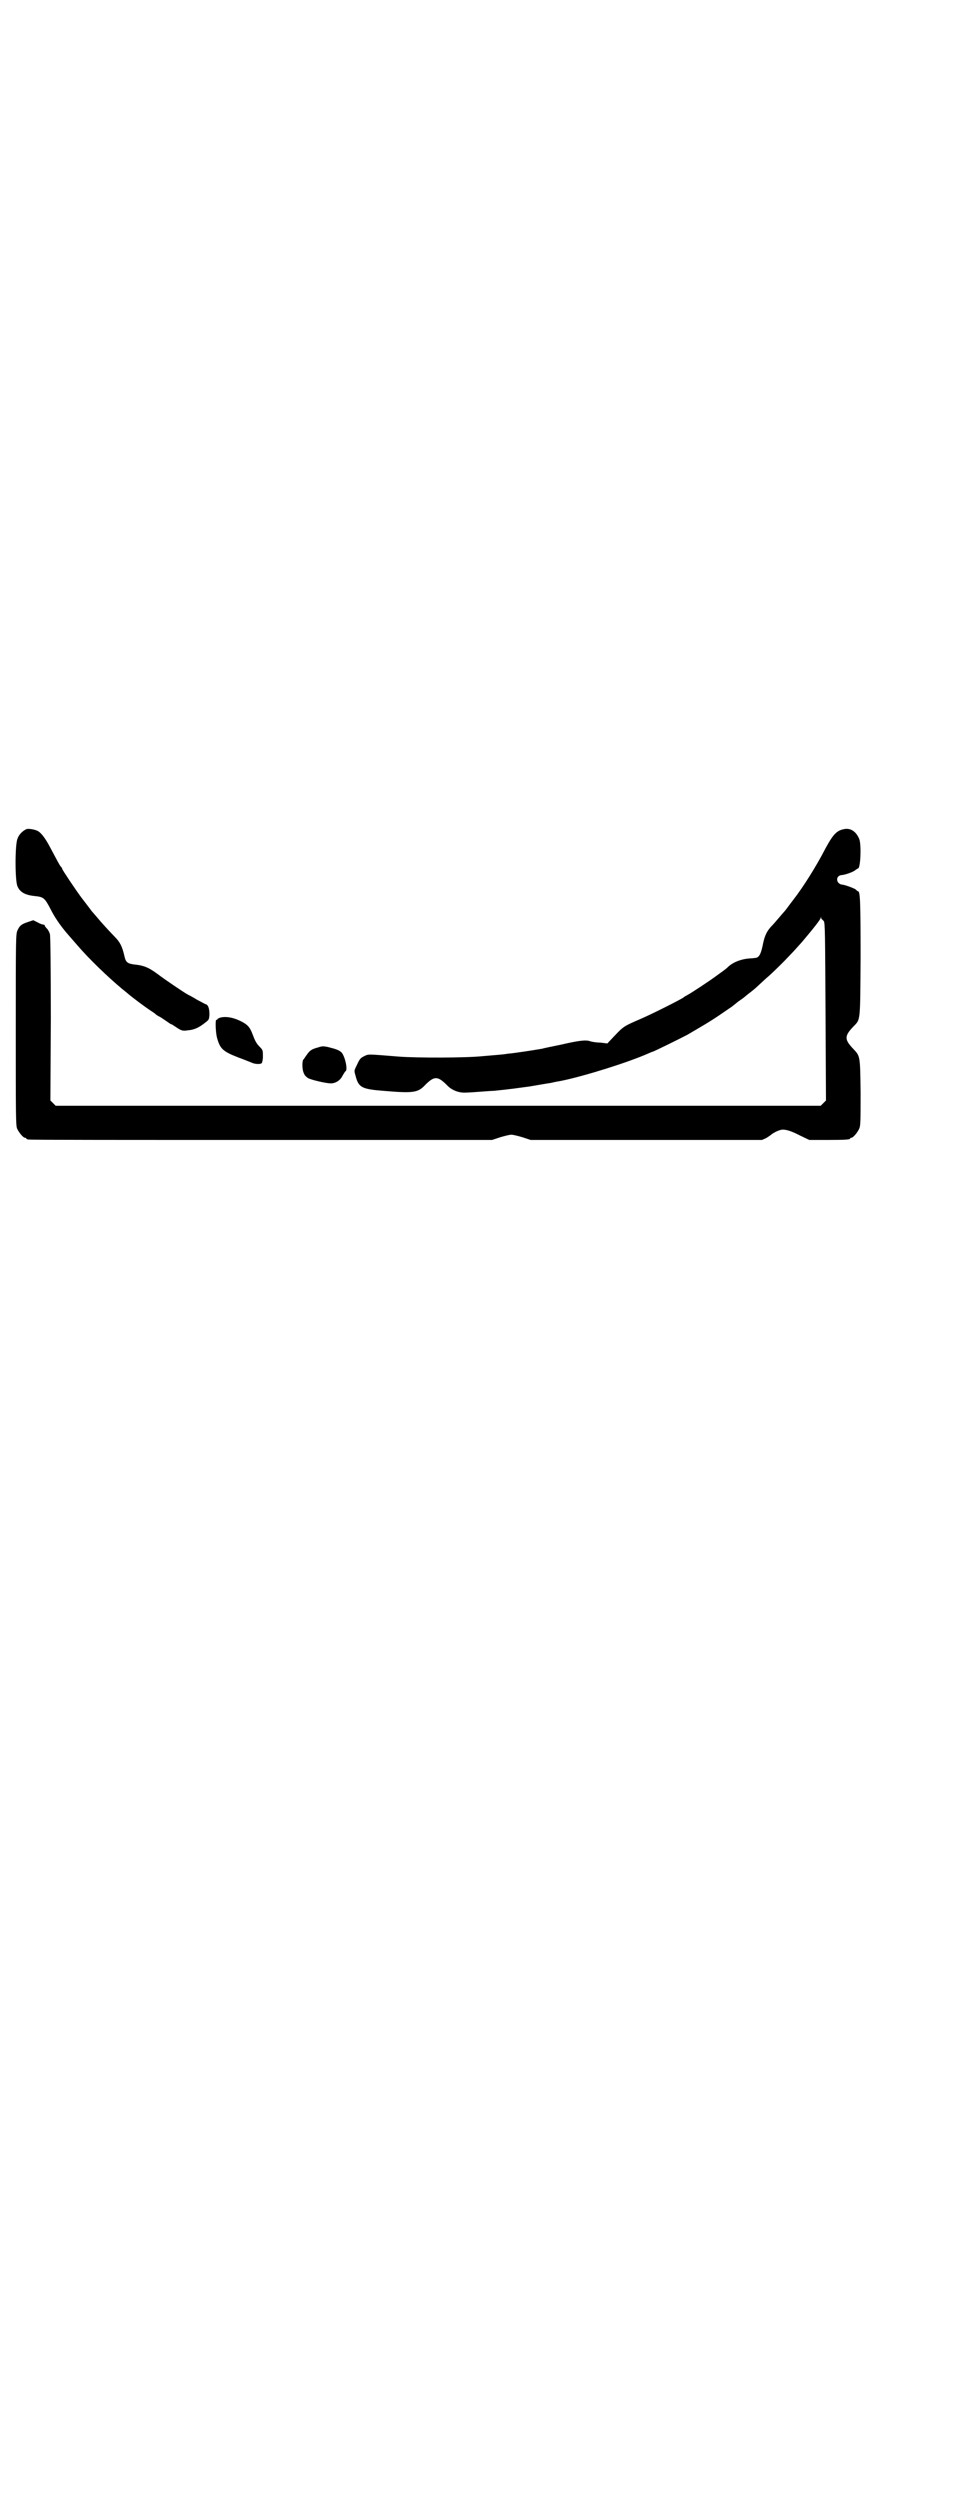 <?xml version="1.0" standalone="no"?>
<!DOCTYPE svg PUBLIC "-//W3C//DTD SVG 20010904//EN"
 "http://www.w3.org/TR/2001/REC-SVG-20010904/DTD/svg10.dtd">
<svg version="1.0" xmlns="http://www.w3.org/2000/svg"
 width="1100pt" height="2850pt" viewBox="0 0 1100 2850"
 preserveAspectRatio="xMidYMid meet">
<g transform="translate(0,2850) scale(0.5,-0.5)"
fill="#000000" stroke="none">
<path d="M59 3809 c-8 -4 -16 -12 -19 -21 -6 -13 -6 -97 0 -109 6 -14 19 -20
40 -22 19 -2 22 -4 35 -29 9 -18 21 -36 37 -55 7 -8 33 -38 35 -40 30 -33 74
-74 102 -96 15 -13 44 -34 53 -40 5 -3 10 -7 12 -8 1 -2 6 -5 12 -8 5 -3 12
-8 15 -10 3 -2 7 -5 9 -6 2 0 6 -3 9 -5 15 -10 17 -11 30 -9 14 1 25 6 40 18
8 6 8 7 9 17 0 13 -2 21 -7 24 -2 0 -12 6 -22 11 -9 6 -20 11 -23 13 -7 4 -46
30 -66 45 -20 15 -32 20 -53 22 -16 2 -20 5 -23 19 -5 22 -10 32 -22 44 -21
22 -29 31 -40 44 -6 7 -12 14 -13 15 -2 3 -9 12 -22 29 -13 17 -45 65 -45 67
0 1 -1 3 -3 5 -3 3 -9 15 -24 43 -11 21 -20 33 -28 38 -7 4 -24 7 -28 4z"/>
<path d="M1928 3810 c-18 -3 -26 -11 -44 -44 -21 -41 -52 -90 -74 -118 -4 -5
-9 -12 -12 -16 -3 -4 -6 -8 -7 -9 -1 -1 -7 -8 -13 -15 -6 -7 -12 -14 -13 -15
-15 -15 -20 -25 -25 -51 -4 -18 -8 -25 -16 -26 -2 0 -7 -1 -11 -1 -20 -1 -39
-8 -51 -19 -5 -5 -8 -7 -26 -20 -13 -10 -60 -41 -68 -45 -4 -2 -7 -4 -8 -5 -3
-3 -70 -37 -98 -49 -37 -16 -39 -17 -58 -37 l-18 -19 -16 2 c-10 0 -20 2 -23
3 -10 4 -29 1 -68 -8 -20 -4 -39 -8 -42 -9 -29 -5 -58 -9 -66 -10 -5 -1 -13
-1 -16 -2 -7 -1 -18 -2 -54 -5 -39 -4 -150 -4 -190 -1 -75 6 -69 6 -80 1 -8
-4 -10 -6 -16 -19 -7 -14 -7 -14 -4 -24 7 -28 13 -32 64 -36 70 -6 79 -4 96
14 20 20 28 20 49 -1 11 -12 28 -18 43 -17 6 0 20 1 33 2 13 1 27 2 31 2 40 4
52 6 82 10 18 3 40 7 48 8 8 2 19 4 25 5 53 11 152 42 197 62 5 2 9 4 10 4 2
0 65 31 80 39 34 20 50 29 75 46 12 8 23 16 25 17 1 1 8 6 15 12 7 5 13 9 14
10 1 1 6 5 11 9 16 12 18 15 40 35 12 10 30 28 41 39 25 26 22 23 40 43 28 33
41 50 43 55 0 3 1 3 1 1 0 -2 1 -4 2 -4 0 0 2 -2 4 -4 3 -4 3 -33 4 -207 l1
-202 -6 -6 -6 -6 -670 0 c-369 0 -681 0 -694 0 -13 0 -104 0 -203 0 l-179 0
-6 6 -6 6 1 186 c0 123 -1 188 -2 193 -1 4 -4 10 -7 13 -3 3 -5 6 -5 7 0 1 -1
2 -3 2 -2 0 -8 2 -13 5 l-10 5 -12 -4 c-15 -5 -19 -8 -24 -19 -4 -8 -4 -19 -4
-226 0 -195 0 -219 3 -226 4 -9 14 -21 18 -21 2 0 3 -1 3 -2 0 0 2 -2 5 -2 4
-1 243 -1 532 -1 l526 0 18 6 c10 3 22 6 26 6 4 0 16 -3 26 -6 l18 -6 264 0
264 0 9 4 c5 3 11 7 13 9 4 3 13 8 21 10 8 2 21 -1 44 -13 l21 -10 41 0 c42 0
52 1 52 3 0 1 1 2 3 2 4 0 14 12 18 21 3 7 3 18 3 83 -1 84 -1 82 -17 99 -20
21 -20 29 0 50 17 18 16 7 17 158 0 130 -1 151 -6 151 -1 0 -3 2 -5 4 -4 3
-23 10 -30 11 -16 1 -17 22 -1 22 8 1 26 7 31 12 2 1 4 3 5 3 6 0 8 54 3 67
-7 17 -19 25 -33 23z"/>
<path d="M503 3380 c-4 -1 -7 -3 -7 -4 0 -1 -1 -2 -2 -1 -3 2 -2 -28 1 -40 7
-26 13 -32 49 -46 14 -5 28 -11 31 -12 6 -3 19 -4 22 -1 1 0 3 7 3 15 0 14 0
15 -7 22 -8 8 -11 14 -17 30 -6 16 -12 22 -29 30 -17 8 -33 10 -44 7z"/>
<path d="M726 3312 c-15 -4 -19 -7 -26 -17 -3 -4 -6 -9 -7 -10 -4 -2 -4 -25 1
-33 1 -4 6 -8 9 -10 7 -4 41 -12 52 -12 11 0 22 7 27 18 3 5 6 10 7 10 5 4 -2
35 -10 43 -6 5 -11 7 -31 12 -10 2 -13 2 -22 -1z"/>
</g>
</svg>
